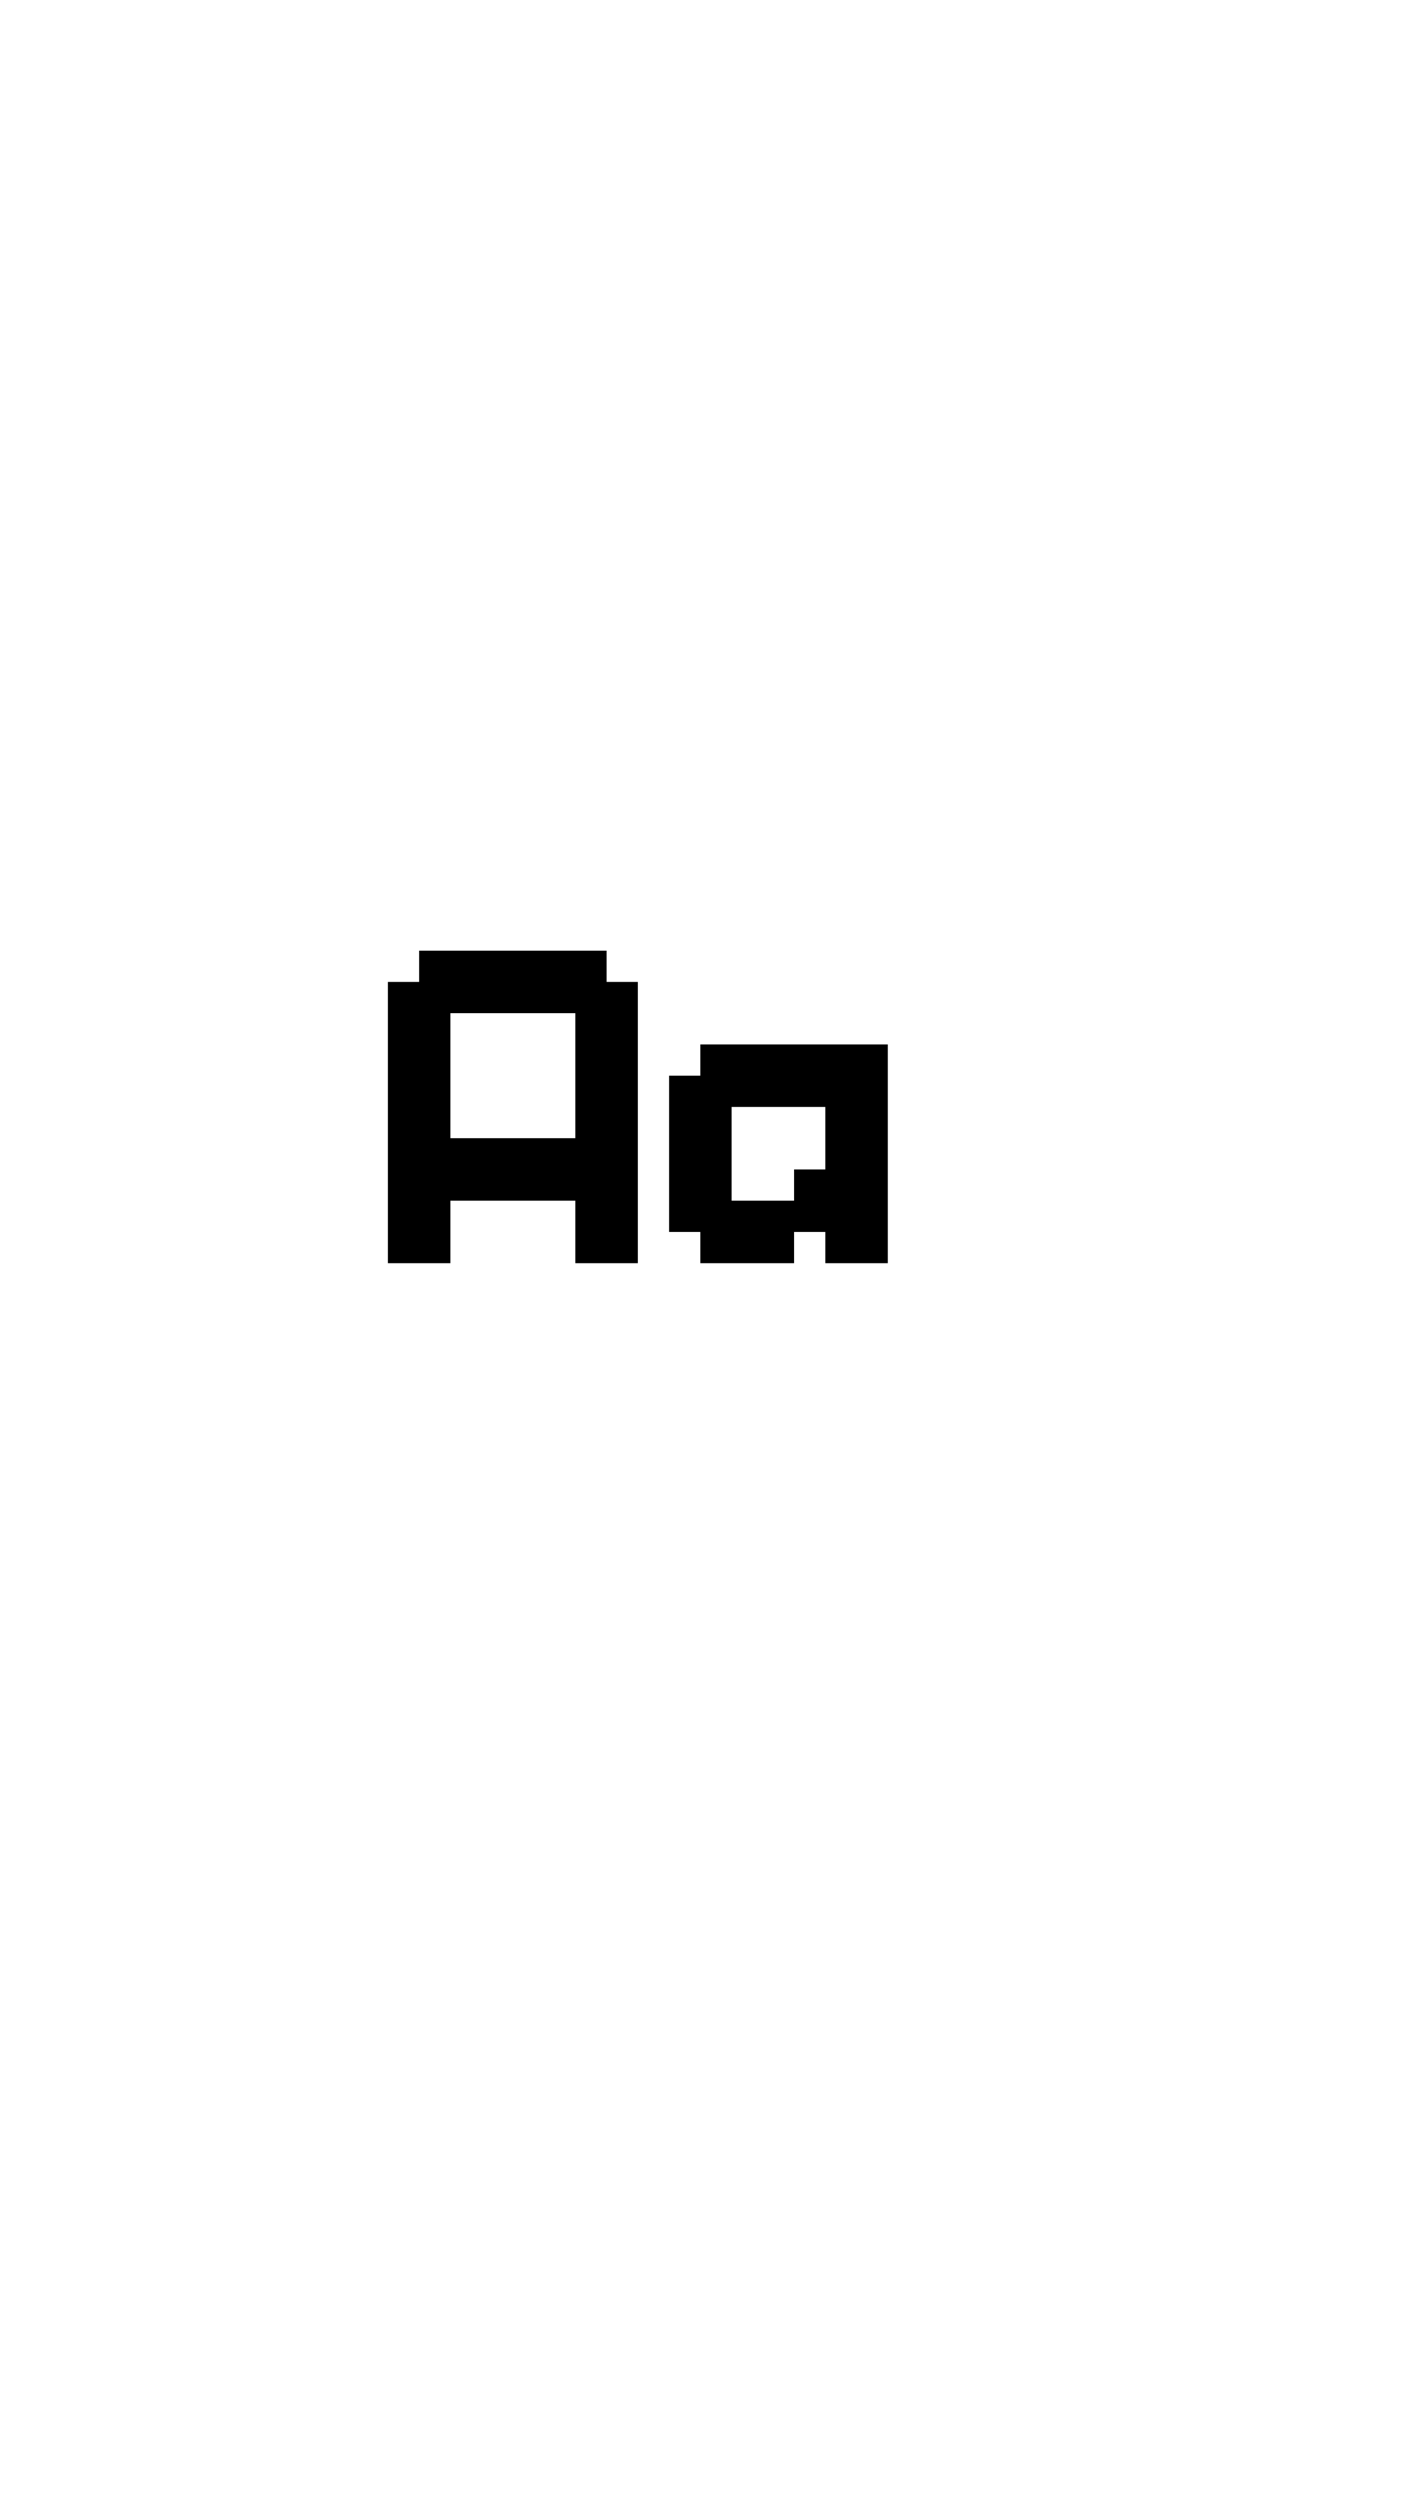 <?xml version="1.0" encoding="UTF-8" standalone="no"?>
<!-- Created with Inkscape (http://www.inkscape.org/) -->

<svg
   width="1080"
   height="1920"
   viewBox="0 0 285.75 508"
   version="1.1"
   id="svg1"
   inkscape:version="1.3.2 (091e20ef0f, 2023-11-25, custom)"
   sodipodi:docname="resource_V.svg"
   xmlns:inkscape="http://www.inkscape.org/namespaces/inkscape"
   xmlns:sodipodi="http://sodipodi.sourceforge.net/DTD/sodipodi-0.dtd"
   xmlns="http://www.w3.org/2000/svg"
   xmlns:svg="http://www.w3.org/2000/svg">
  <sodipodi:namedview
     id="namedview1"
     pagecolor="#ffffff"
     bordercolor="#000000"
     borderopacity="0.25"
     inkscape:showpageshadow="2"
     inkscape:pageopacity="0.0"
     inkscape:pagecheckerboard="0"
     inkscape:deskcolor="#d1d1d1"
     inkscape:document-units="mm"
     inkscape:zoom="0.40946315"
     inkscape:cx="752.20444"
     inkscape:cy="1079.4622"
     inkscape:window-width="1536"
     inkscape:window-height="792"
     inkscape:window-x="0"
     inkscape:window-y="0"
     inkscape:window-maximized="1"
     inkscape:current-layer="layer1" />
  <defs
     id="defs1" />
  <g
     inkscape:label="Layer 1"
     inkscape:groupmode="layer"
     id="layer1">
    <rect
       width="285.75"
       height="508"
       id="rect1"
       x="0"
       y="0"
       style="stroke-width:0.794;fill:#ffffff;fill-opacity:1"
       inkscape:label="background" />
    <path
       d="m 142.334,212.207 v 6.35 h -6.35 v 6.35 6.35 6.35 6.35 6.35 h 6.35 v 6.35 h 6.35 6.35 6.35 v -6.35 h 6.35 v 6.35 h 6.35 6.35 v -6.35 -6.35 -6.35 -6.35 -6.35 -6.35 -6.35 h -6.35 -6.35 -6.35 -6.35 -6.35 z m 6.35,12.7 h 6.35 6.35 6.35 v 6.35 6.35 h -6.35 v 6.35 h -6.35 -6.35 v -6.35 -6.35 z"
       id="path93"
       inkscape:label="a"
       style="stroke-width:6.35" />
    <path
       d="m 85.184,193.157 v 6.35 h -6.35 v 6.35 6.35 6.35 6.35 6.35 6.35 6.35 6.35 6.35 h 6.35 6.35 v -6.35 -6.35 h 6.35 6.35 6.35 6.35 v 6.35 6.35 h 6.35 6.35 v -6.35 -6.35 -6.35 -6.35 -6.35 -6.35 -6.35 -6.35 -6.35 h -6.35 v -6.35 h -6.35 -6.35 -6.35 -6.35 -6.35 z m 6.35,12.7 h 6.35 6.35 6.35 6.35 v 6.35 6.35 6.35 6.35 h -6.35 -6.35 -6.35 -6.35 v -6.35 -6.35 -6.35 z"
       id="path92"
       inkscape:label="A"
       style="stroke-width:6.35" />
  </g>
</svg>
